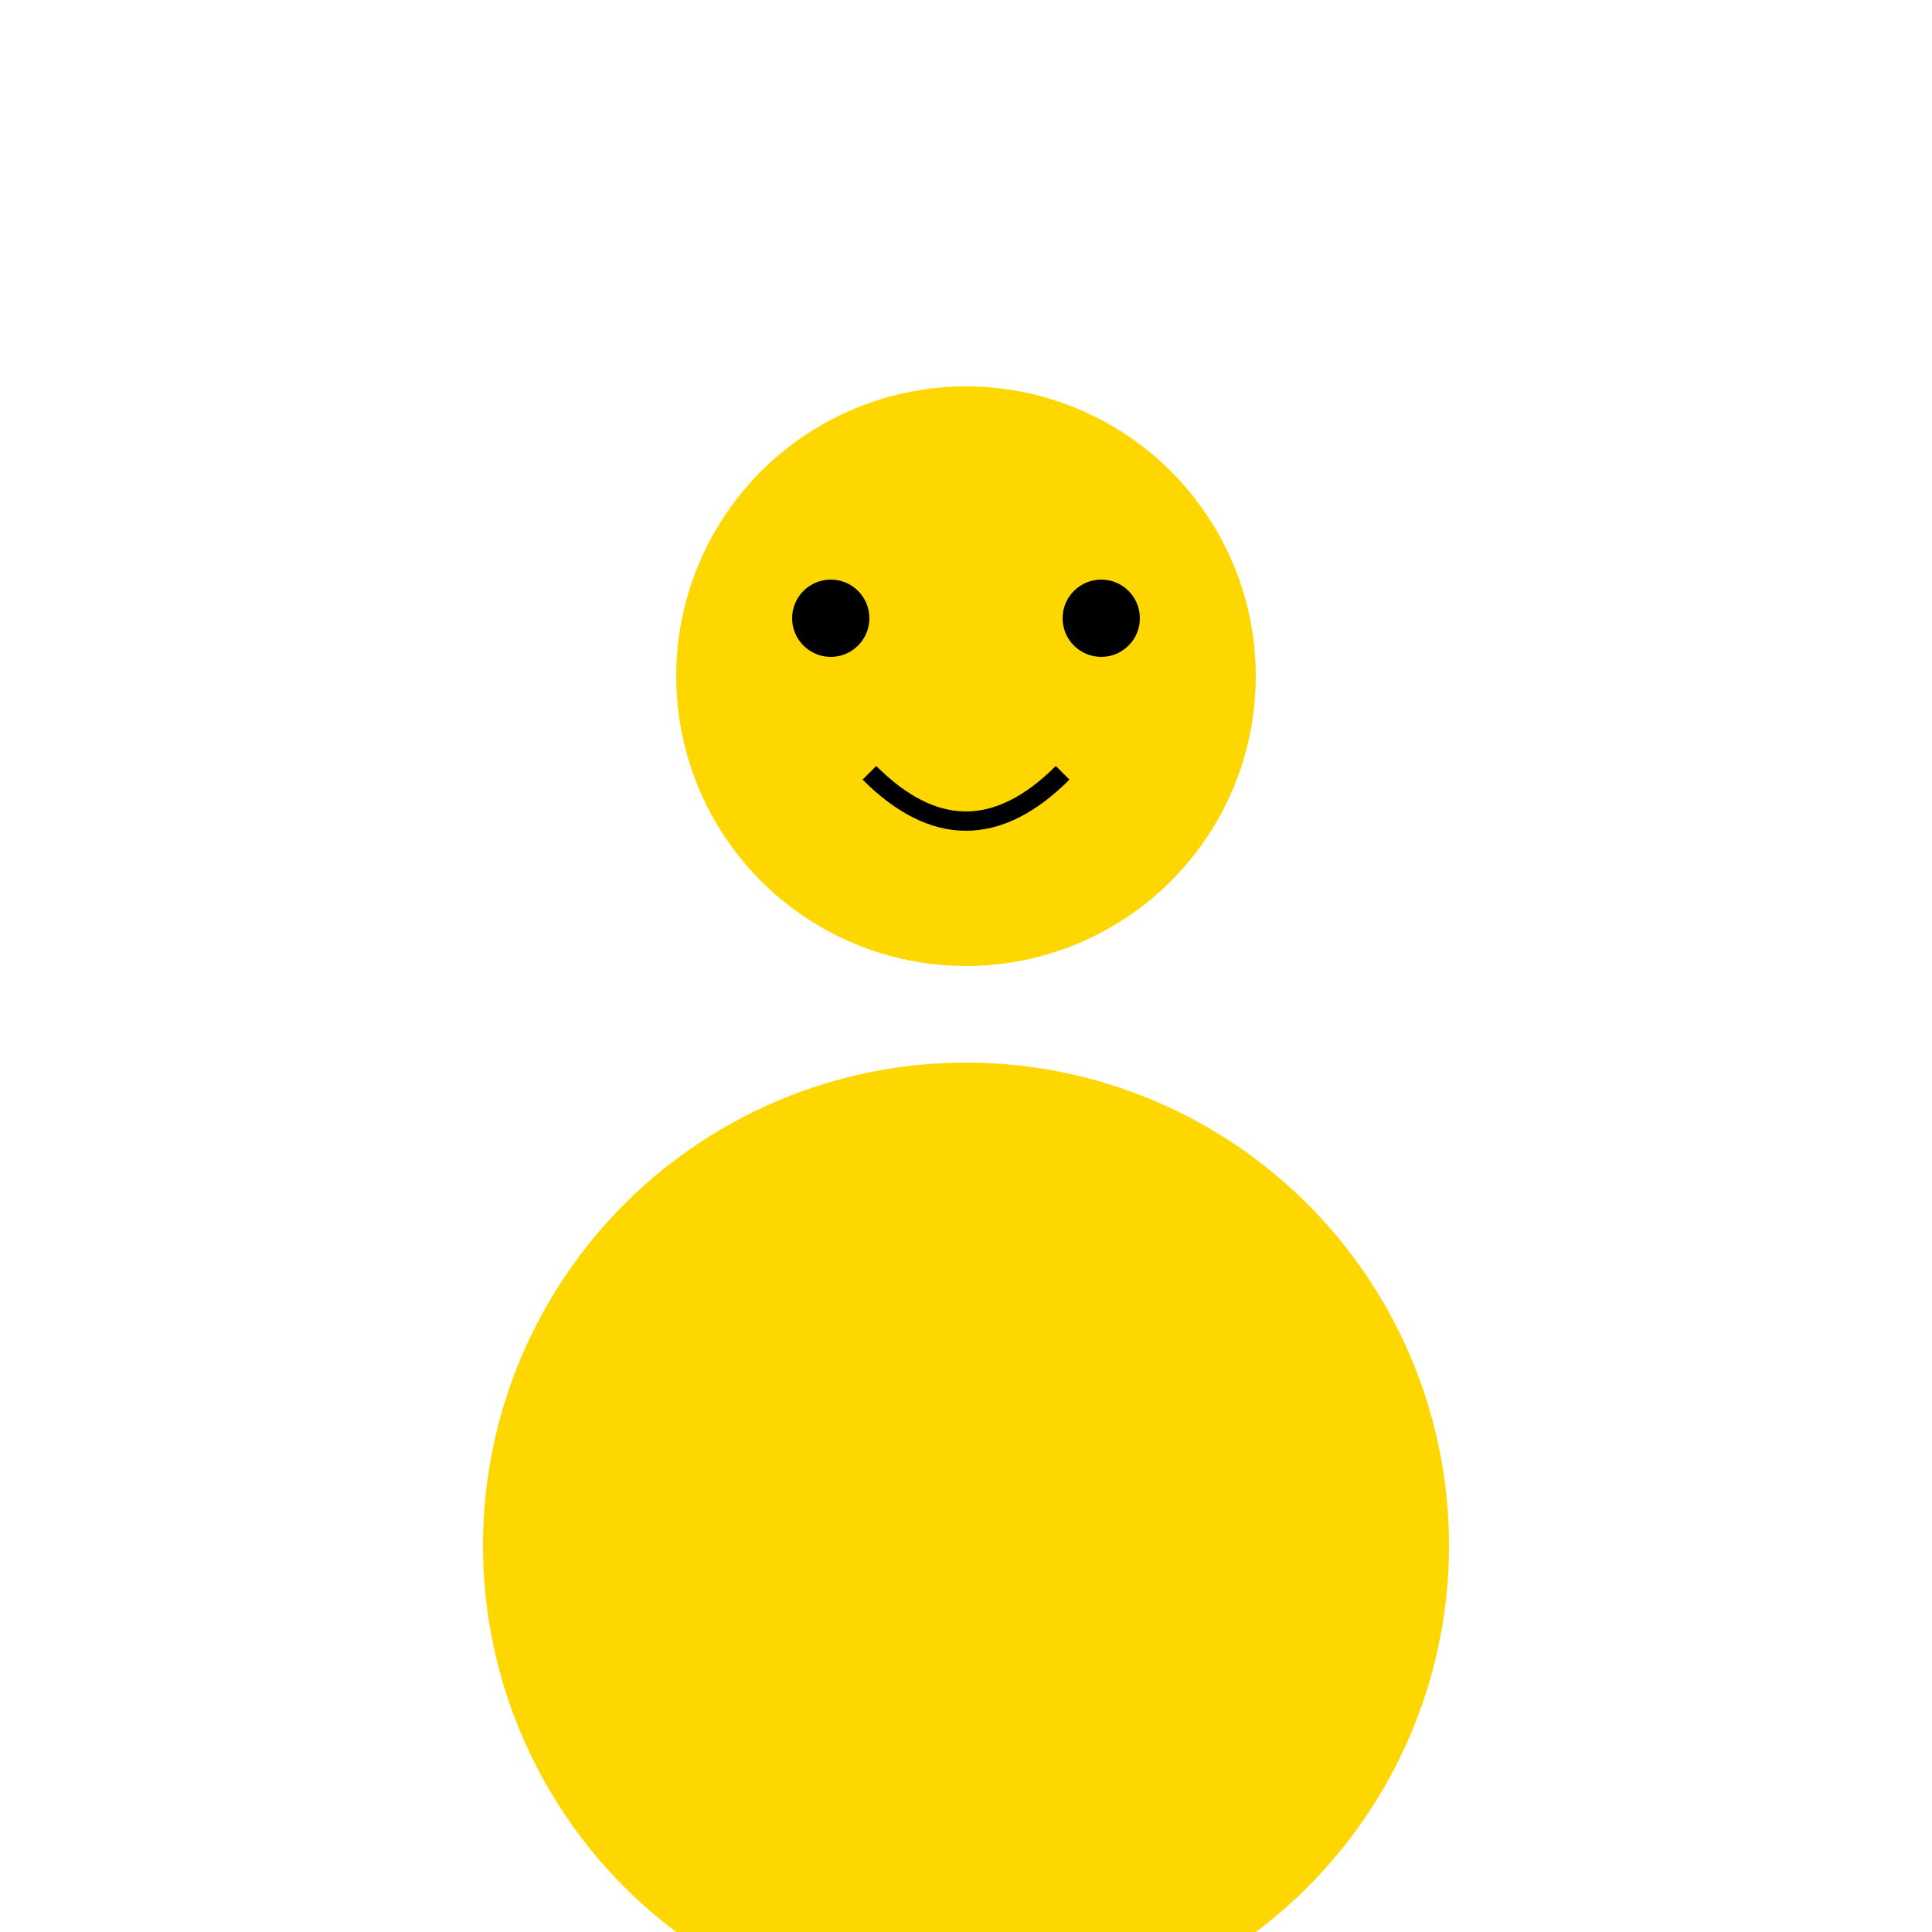 <?xml version="1.0" encoding="UTF-8"?>
<svg width="100" height="100" viewBox="0 0 100 100" xmlns="http://www.w3.org/2000/svg">
  <!-- Body -->
  <circle cx="50" cy="35" r="15" fill="#FFD700" />
  <!-- Head -->
  <circle cx="50" cy="80" r="25" fill="#FFD700" />
  <!-- Eyes -->
  <circle cx="43" cy="32" r="2" fill="#000" />
  <circle cx="57" cy="32" r="2" fill="#000" />
  <!-- Beak -->
  <path d="M45,40 Q50,45 55,40" fill="none" stroke="#000" strokeWidth="1.5" strokeLinecap="round" />
</svg>
